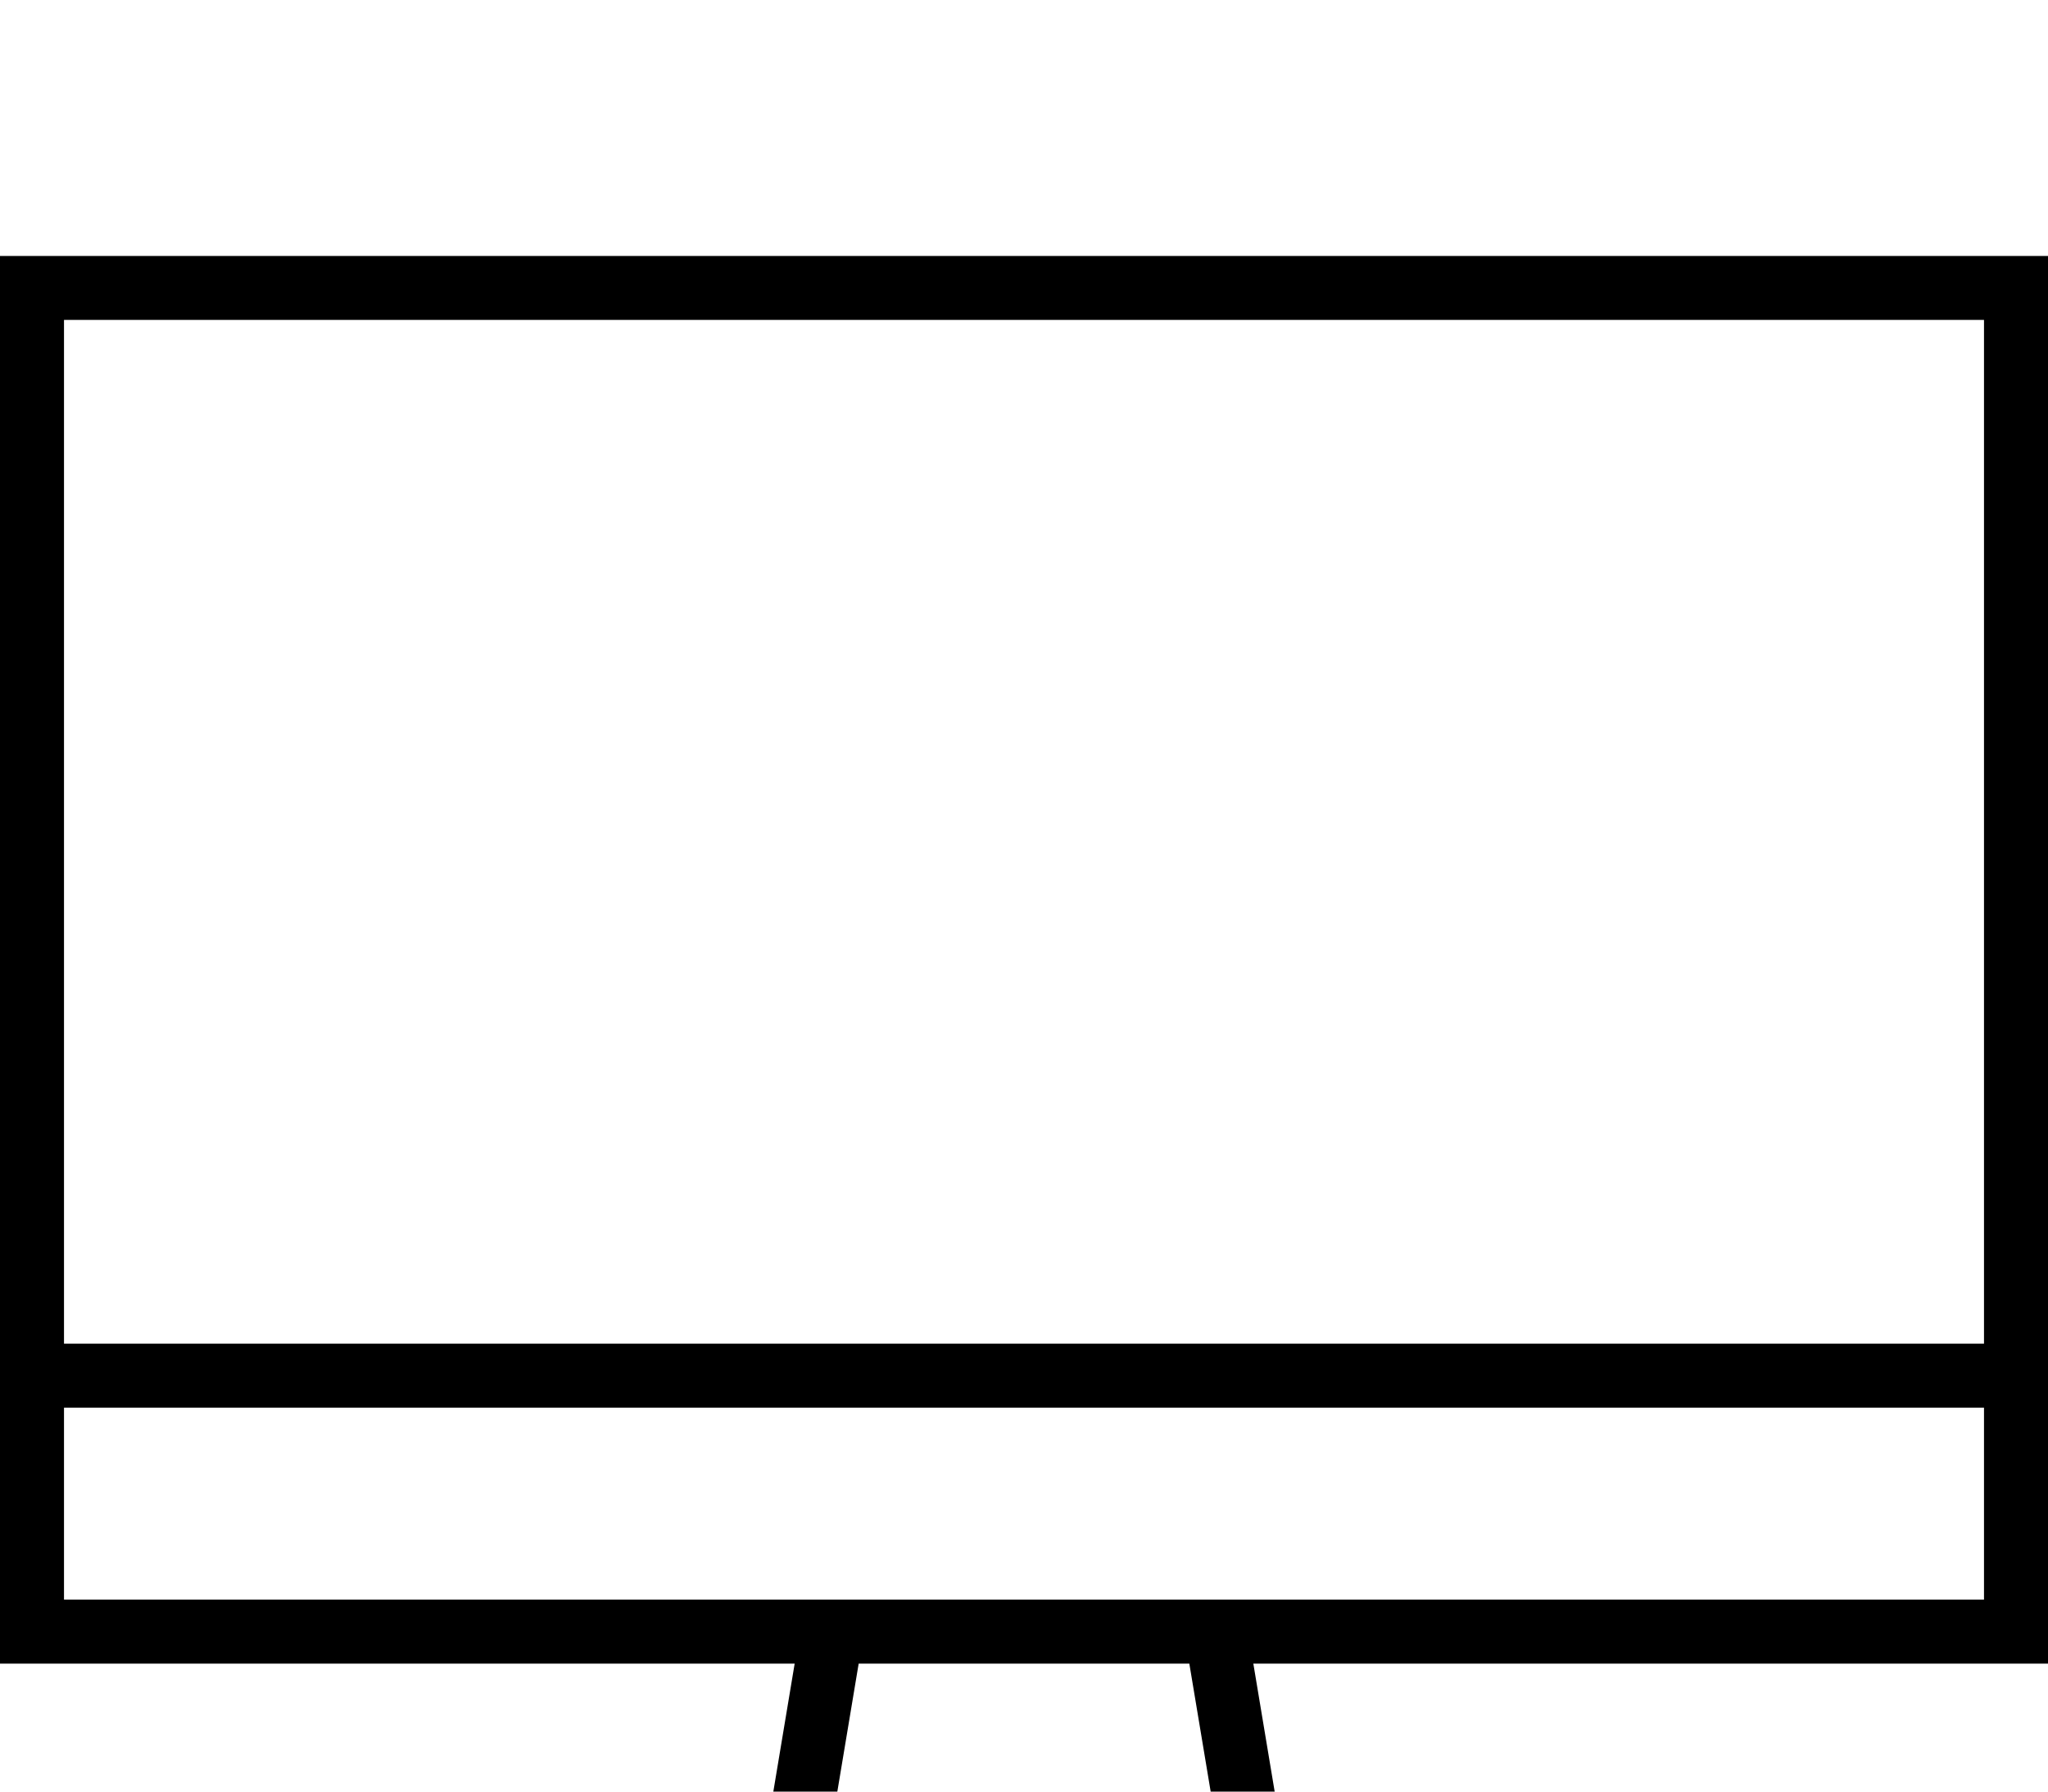 <svg xmlns="http://www.w3.org/2000/svg" viewBox="0 -144 1152 1008"><path fill="currentColor" d="M1152 792H705l30 180h57v36H360v-36h57l30-180H0V0h1152v792zM36 36v576h1080V36H36zm0 612v108h1080V648H36zm663 324l-30-180H483l-30 180h246z"/></svg>
